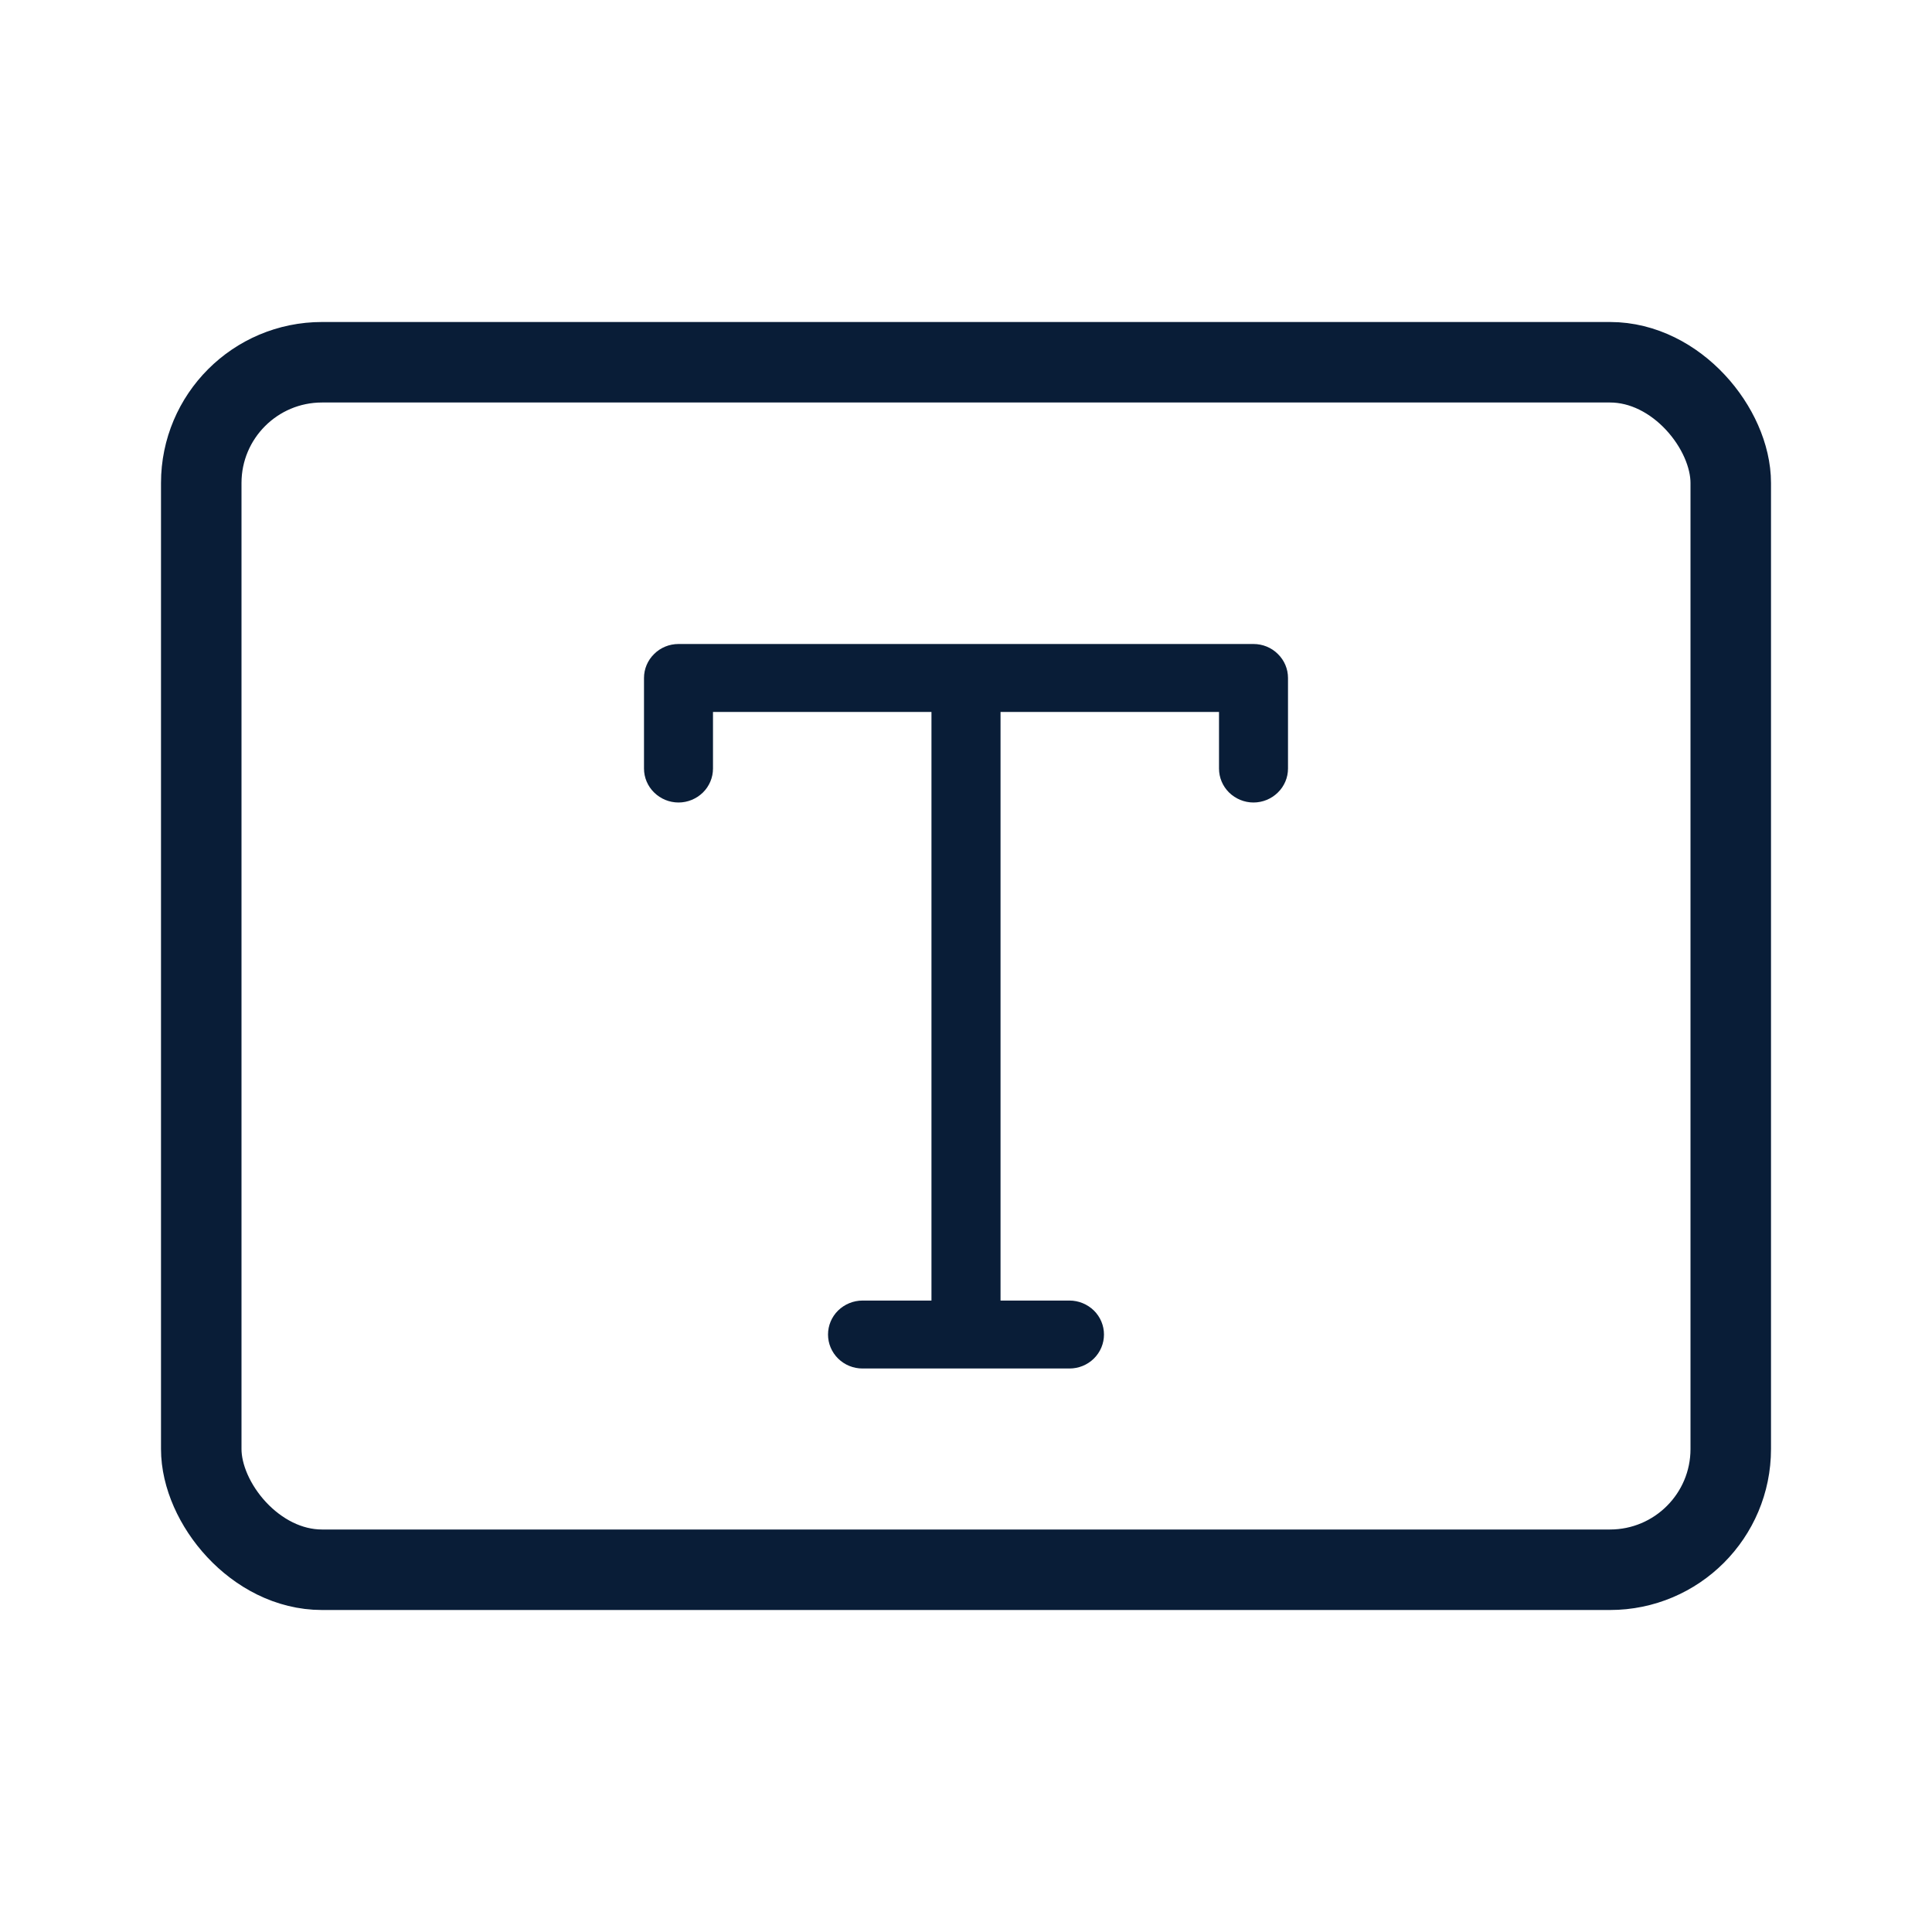 <svg width="24" height="24" viewBox="0 0 24 24" fill="none" xmlns="http://www.w3.org/2000/svg">
<path d="M8 8.422C8 8.31 8.045 8.203 8.126 8.124C8.206 8.044 8.315 8 8.429 8H15.571C15.685 8 15.794 8.044 15.874 8.124C15.955 8.203 16 8.31 16 8.422V9.547C16 9.659 15.955 9.766 15.874 9.845C15.794 9.924 15.685 9.969 15.571 9.969C15.458 9.969 15.349 9.924 15.268 9.845C15.188 9.766 15.143 9.659 15.143 9.547V8.844H12.429V16.156H13.286C13.399 16.156 13.508 16.201 13.589 16.28C13.669 16.359 13.714 16.466 13.714 16.578C13.714 16.69 13.669 16.797 13.589 16.876C13.508 16.956 13.399 17 13.286 17H10.714C10.601 17 10.492 16.956 10.411 16.876C10.331 16.797 10.286 16.69 10.286 16.578C10.286 16.466 10.331 16.359 10.411 16.28C10.492 16.201 10.601 16.156 10.714 16.156H11.571V8.844H8.857V9.547C8.857 9.659 8.812 9.766 8.732 9.845C8.651 9.924 8.542 9.969 8.429 9.969C8.315 9.969 8.206 9.924 8.126 9.845C8.045 9.766 8 9.659 8 9.547V8.422Z" fill="#091D37"/>
<rect x="2.5" y="4.5" width="19" height="15" rx="1.5" stroke="#091D37"/>
</svg>
